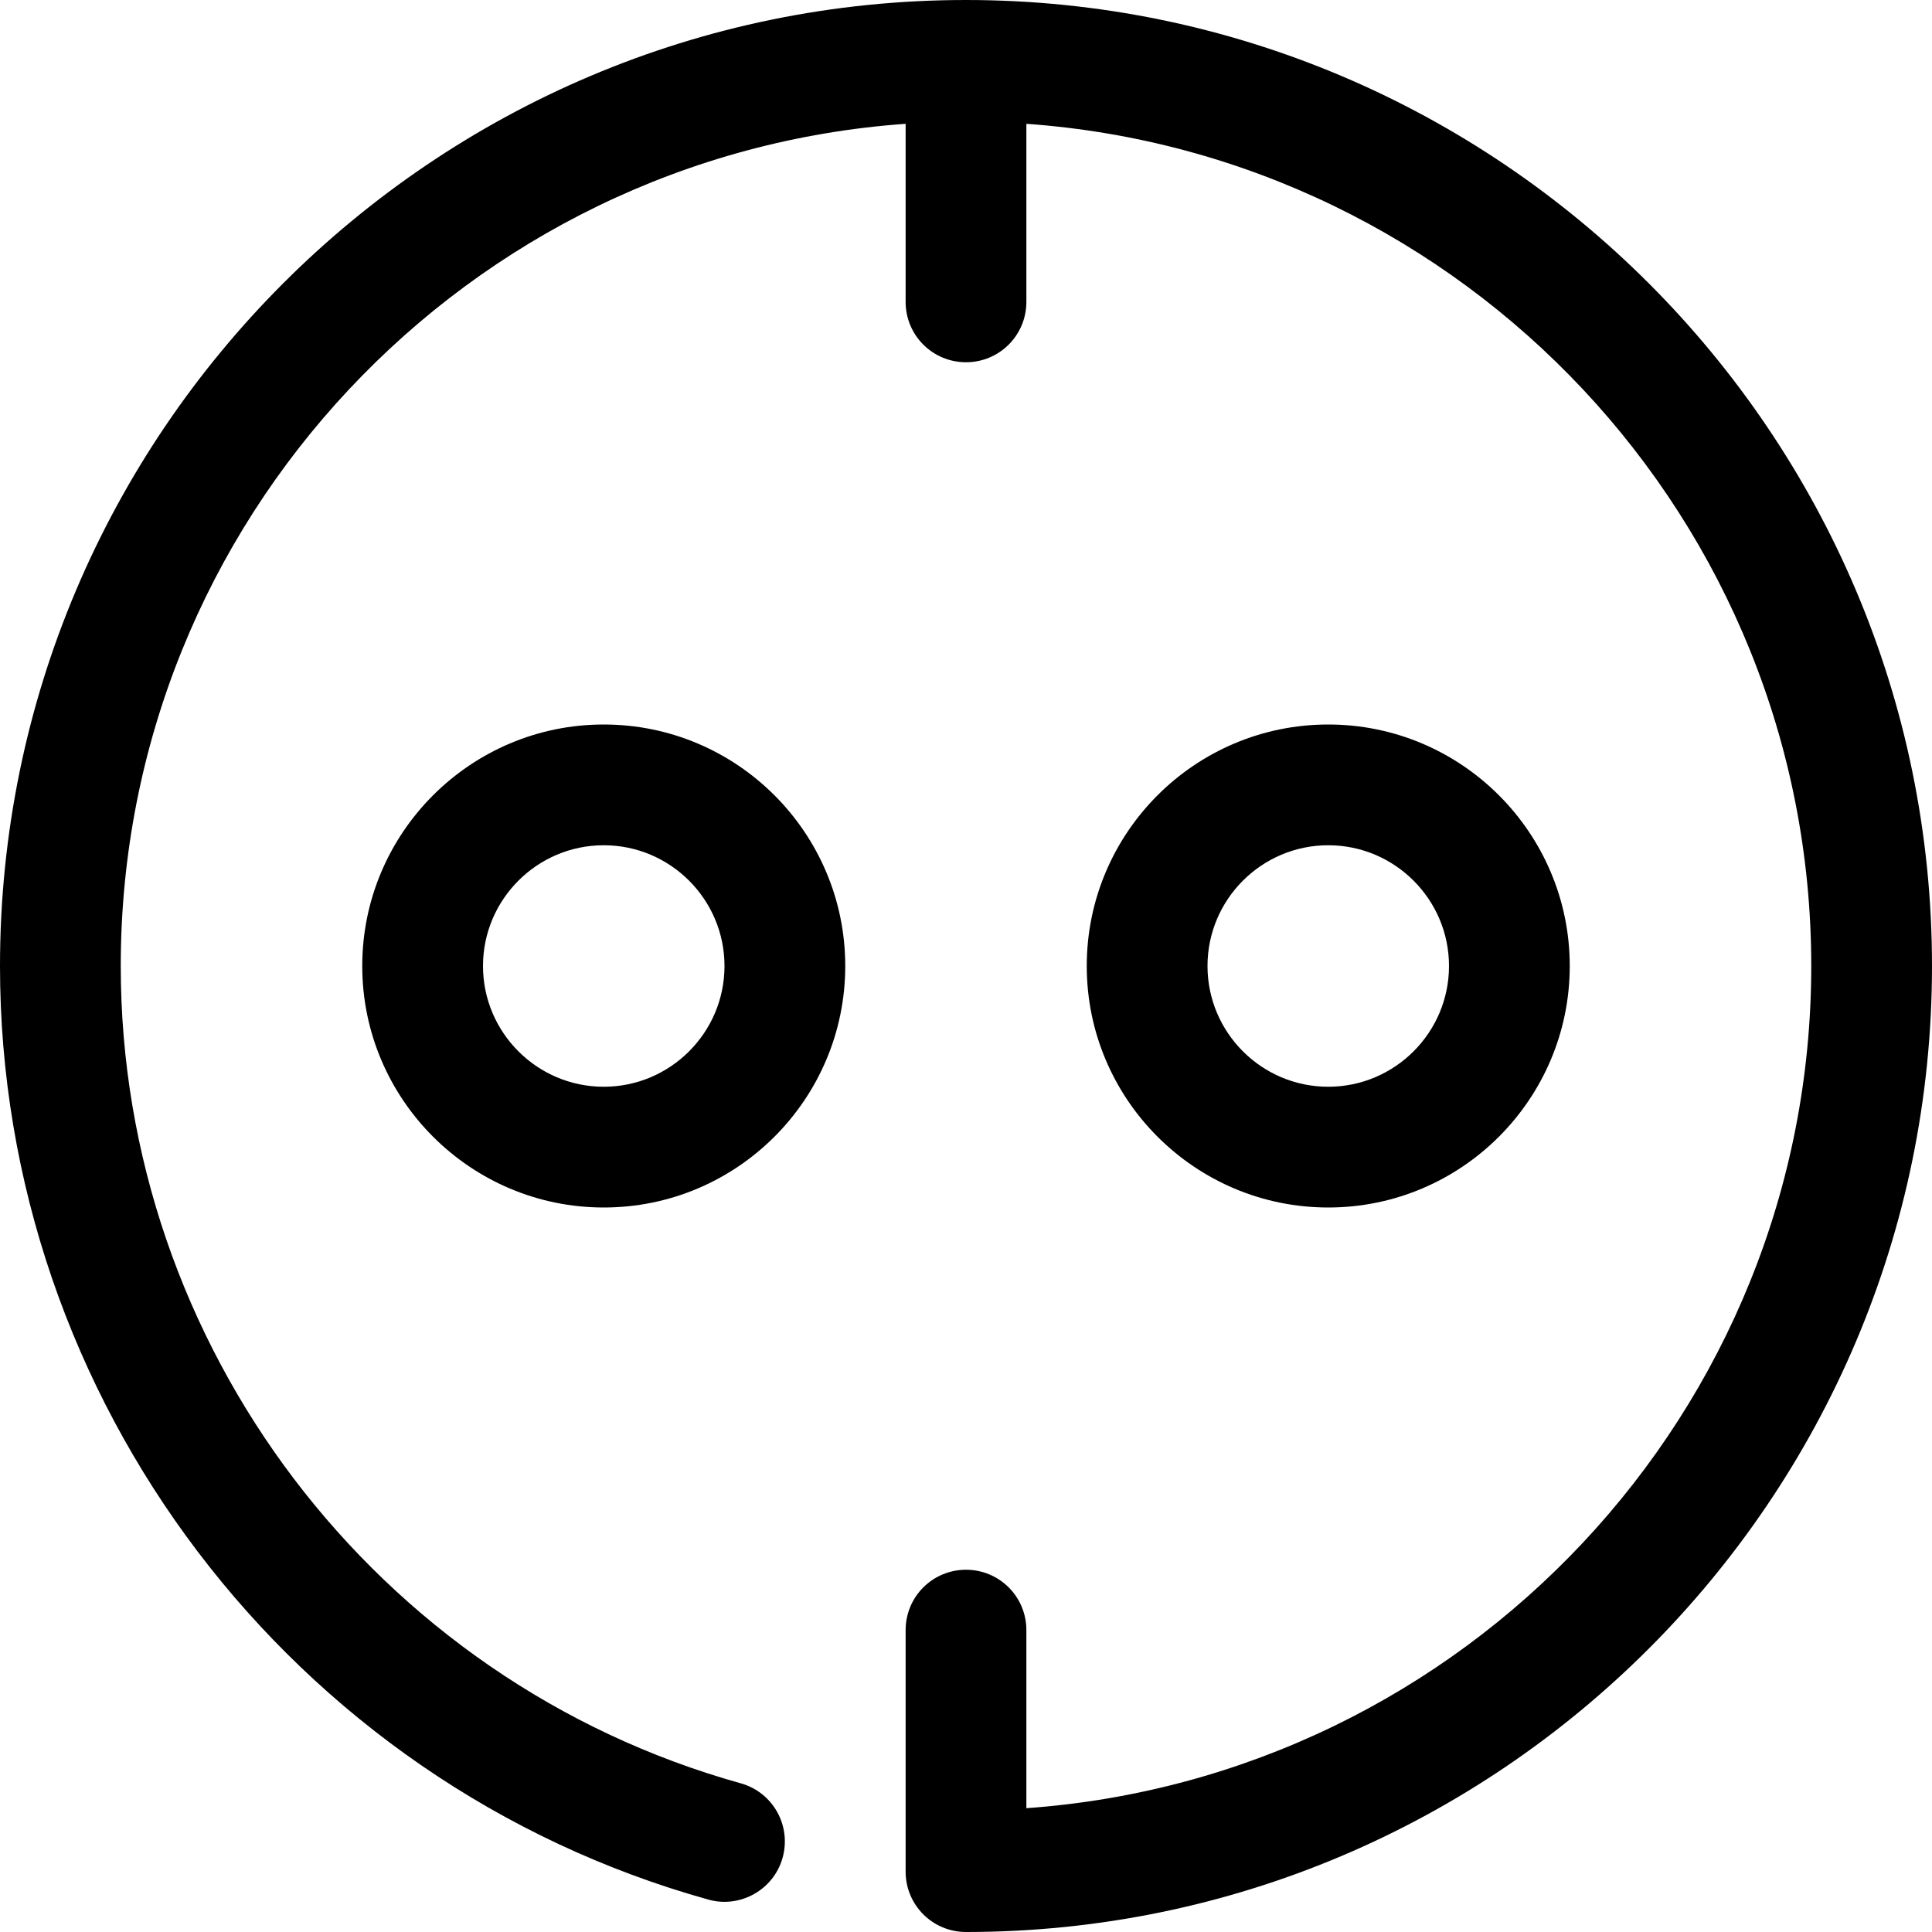 <svg width="24" height="24" viewBox="0 0 24 24" fill="none" xmlns="http://www.w3.org/2000/svg">
<path fill-rule="evenodd" clip-rule="evenodd" d="M12 0C5.383 0 0 5.383 0 12C0 17.384 3.618 22.152 8.798 23.597C9.192 23.709 9.611 23.477 9.722 23.077C9.833 22.677 9.601 22.265 9.202 22.153C4.667 20.888 1.5 16.712 1.5 12C1.5 6.463 5.81 1.925 11.25 1.538V3.75C11.25 4.165 11.585 4.5 12 4.5C12.415 4.5 12.75 4.165 12.75 3.75V1.538C18.19 1.925 22.5 6.463 22.5 12C22.5 17.537 18.19 22.075 12.75 22.462V20.25C12.75 19.835 12.415 19.5 12 19.5C11.585 19.5 11.25 19.835 11.25 20.25V23.25C11.25 23.665 11.585 24 12 24C18.616 24 24 18.616 24 12C24 5.383 18.616 0 12 0ZM15 12C15 11.173 15.673 10.5 16.5 10.5C17.327 10.5 18 11.173 18 12C18 12.827 17.327 13.5 16.5 13.5C15.673 13.5 15 12.827 15 12ZM19.5 12C19.5 10.345 18.154 9 16.5 9C14.845 9 13.5 10.345 13.5 12C13.5 13.655 14.845 15 16.5 15C18.154 15 19.5 13.655 19.5 12ZM7.5 13.5C8.327 13.5 9 12.827 9 12C9 11.173 8.327 10.5 7.5 10.5C6.673 10.5 6 11.173 6 12C6 12.827 6.673 13.5 7.5 13.5ZM7.5 15C5.846 15 4.5 13.655 4.5 12C4.5 10.345 5.846 9 7.5 9C9.155 9 10.5 10.345 10.5 12C10.5 13.655 9.155 15 7.5 15Z" fill="black"/>
</svg>

